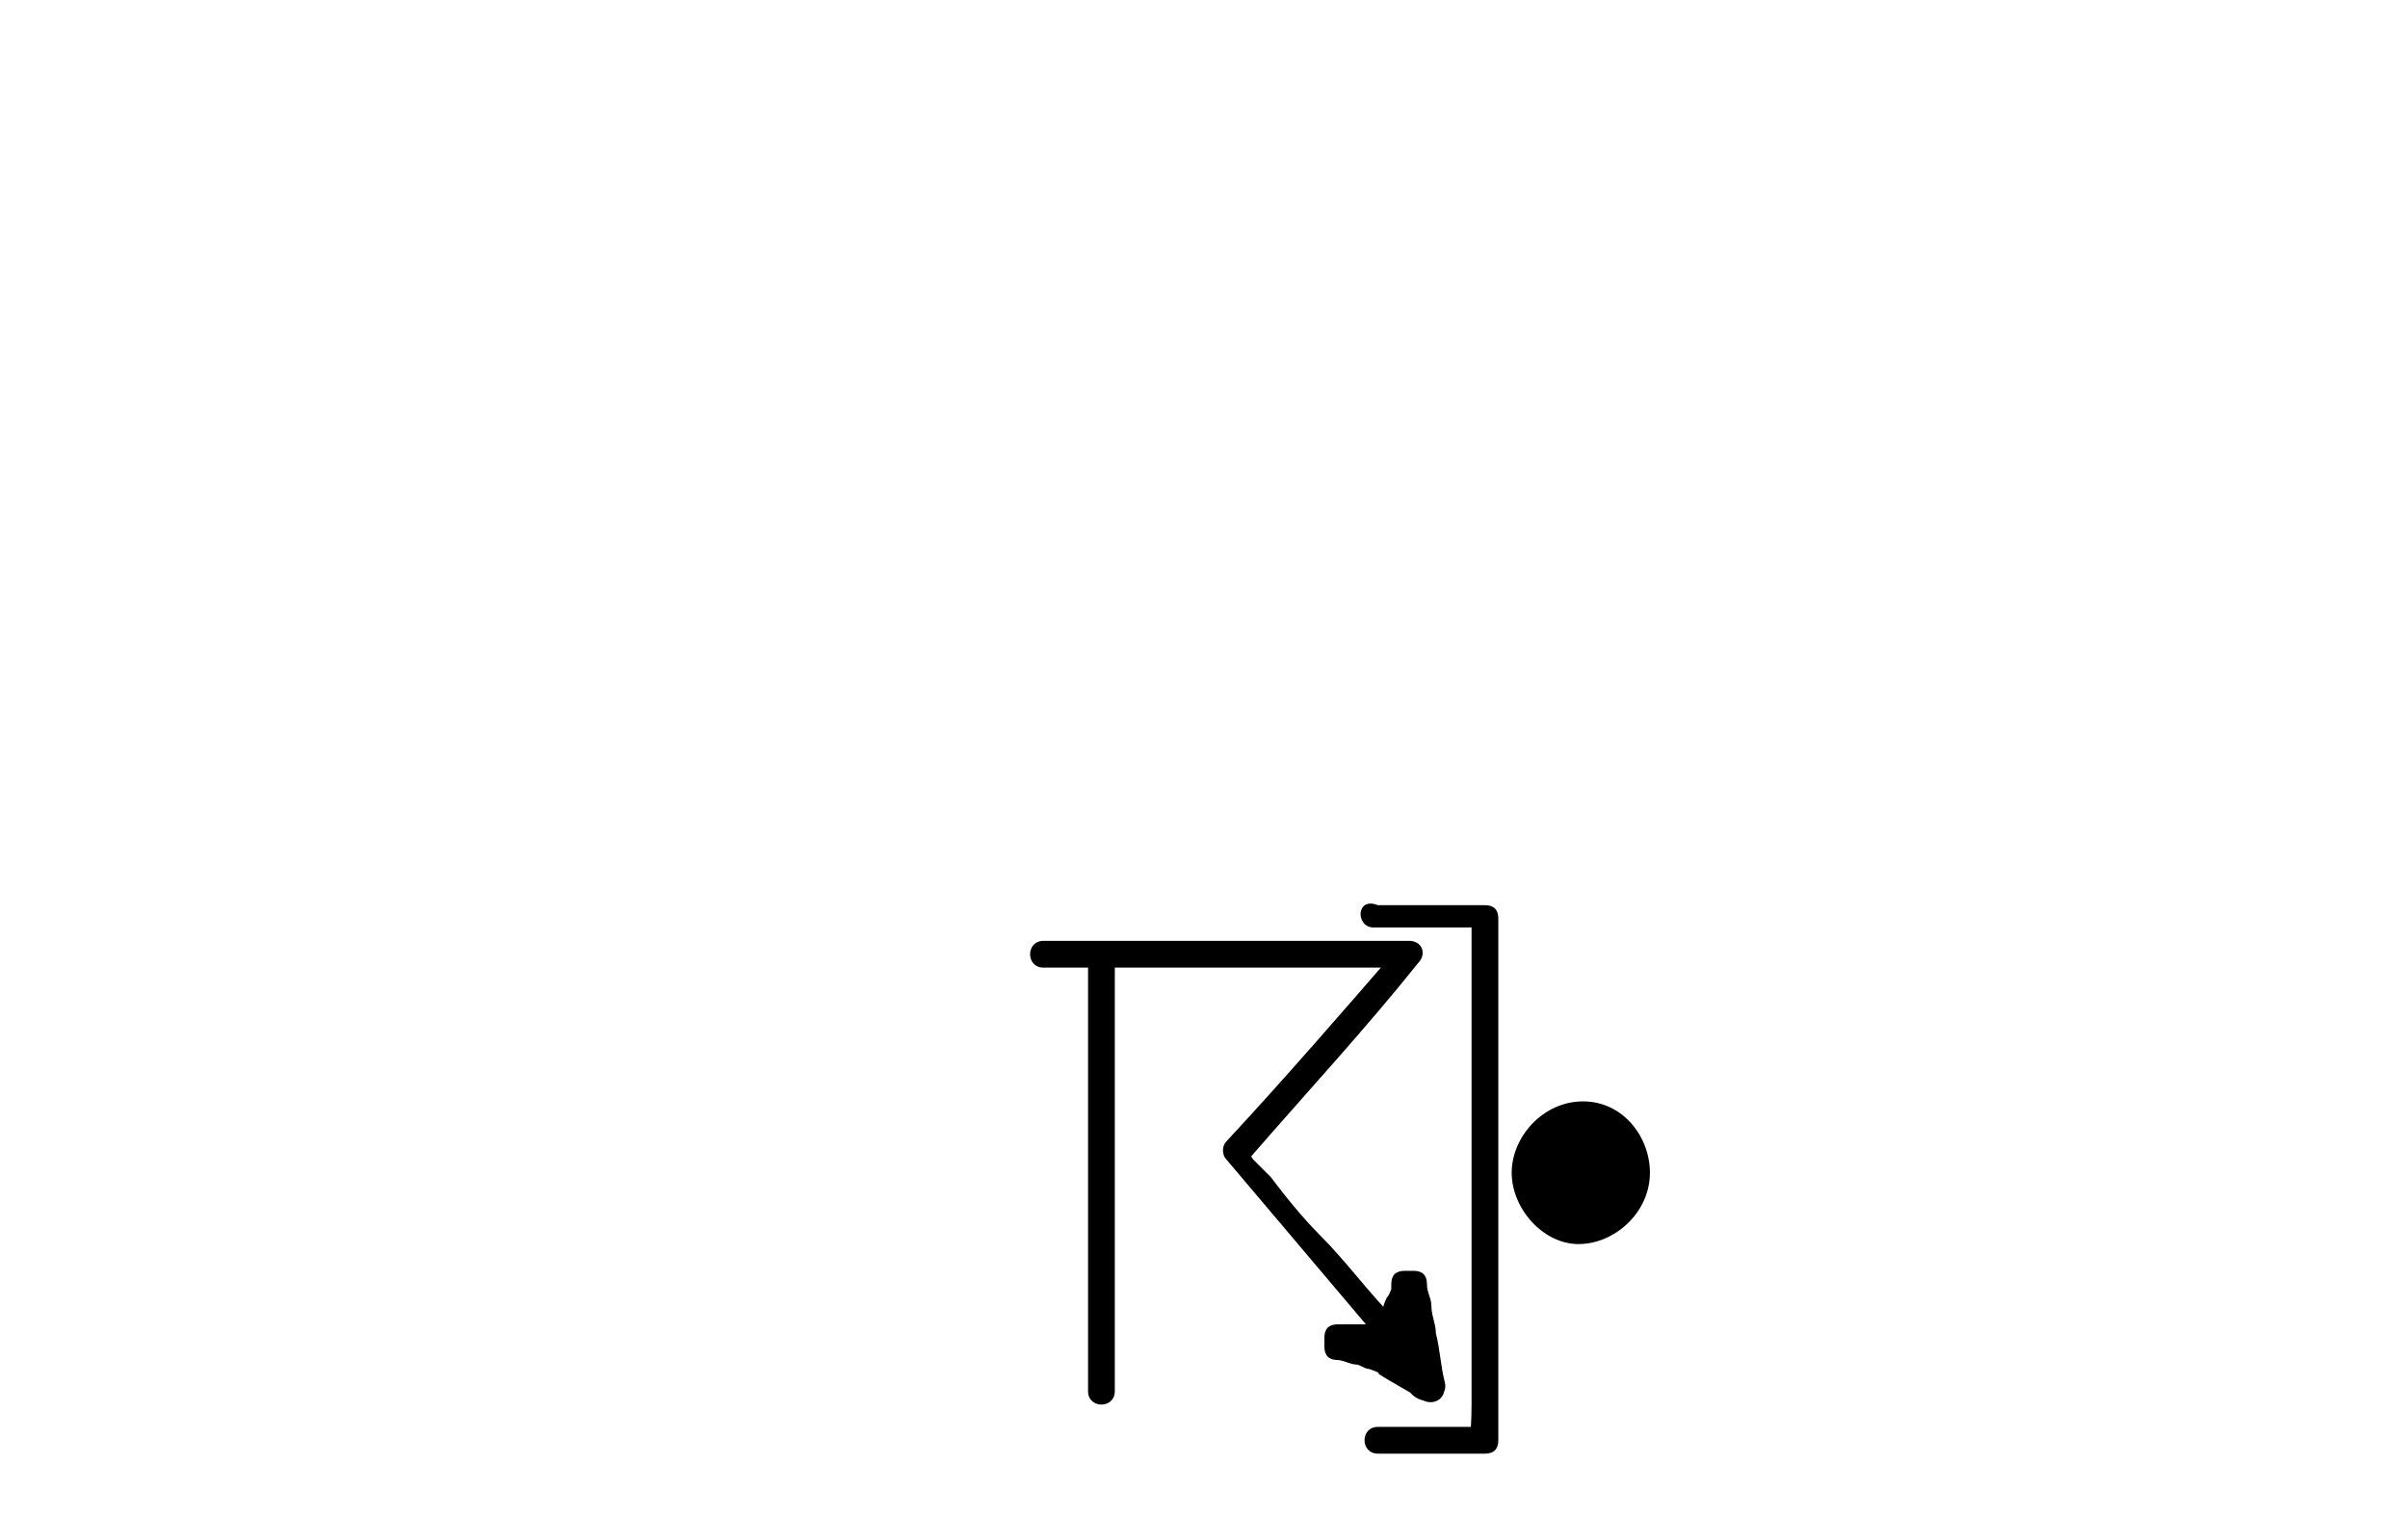 <?xml version="1.0" encoding="utf-8"?>
<!-- Generator: Adobe Illustrator 15.0.2, SVG Export Plug-In  -->
<!DOCTYPE svg PUBLIC "-//W3C//DTD SVG 1.1//EN" "http://www.w3.org/Graphics/SVG/1.1/DTD/svg11.dtd">
<svg version="1.1"
	 xmlns="http://www.w3.org/2000/svg" xmlns:xlink="http://www.w3.org/1999/xlink" xmlns:a="http://ns.adobe.com/AdobeSVGViewerExtensions/3.0/"
	 x="0px" y="0px" width="54px" height="34px" viewBox="31 0.9 54 34" overflow="visible" enable-background="new 31 0.9 54 34"
	 xml:space="preserve">
<defs>
</defs>
<path d="M55.4,22.4c0,3.2,0,6.4,0,9.7c0,0.4,0.6,0.4,0.6,0c0-3.2,0-6.4,0-9.7C56.1,21.9,55.4,21.9,55.4,22.4L55.4,22.4z"/>
<path d="M62.3,30.5c-0.6-0.6-1.1-1.3-1.7-1.9c-0.4-0.4-0.8-0.9-1.1-1.3c-0.1-0.1-0.3-0.3-0.4-0.4C58.8,26.4,59,27,59,26.9
	c1.3-1.5,2.6-2.9,3.8-4.4c0.2-0.2,0.1-0.5-0.2-0.5c-2.7,0-5.5,0-8.2,0c-0.4,0-0.4,0.6,0,0.6c2.7,0,5.5,0,8.2,0
	c-0.1-0.2-0.1-0.4-0.2-0.5c-1.3,1.5-2.6,3-3.9,4.4c-0.1,0.1-0.1,0.3,0,0.4c1.1,1.3,2.2,2.6,3.3,3.9C62.1,31.2,62.6,30.8,62.3,30.5
	L62.3,30.5z"/>
<polygon fill-rule="evenodd" clip-rule="evenodd" points="63.1,32 62.9,30.9 62.8,30.2 62.6,29.9 62.6,29.8 62.5,29.8 62.5,29.8 
	62.4,29.8 62.4,29.9 62.4,30 62.3,30.2 62.3,30.5 62.2,30.6 62.1,30.7 61.9,30.8 61.8,30.9 61.5,30.9 61.3,30.9 61.2,30.9 
	61.1,30.9 61.1,31 61.1,31.1 61.2,31.1 61.5,31.2 62.1,31.5 63.1,32 "/>
<path d="M63.4,31.9c-0.1-0.4-0.1-0.7-0.2-1.1c0-0.2-0.1-0.4-0.1-0.6c0-0.2-0.1-0.3-0.1-0.5c0-0.2-0.1-0.3-0.3-0.3
	c-0.1,0-0.1,0-0.2,0c-0.2,0-0.3,0.1-0.3,0.3c0,0.1,0,0.1,0,0.2c0-0.2,0,0-0.1,0.1C62,30.2,62,30.3,62,30.5c0-0.1,0.1-0.1,0.1-0.2
	c-0.2,0.2-0.4,0.2-0.6,0.4c0.1,0,0.1-0.1,0.2-0.1c-0.2,0-0.4,0-0.7,0c-0.2,0-0.3,0.1-0.3,0.3c0,0.1,0,0.1,0,0.2
	c0,0.2,0.1,0.3,0.3,0.3c0.1,0,0.3,0.1,0.4,0.1c0.1,0,0.2,0.1,0.3,0.1c0,0,0.3,0.1,0.2,0.1c0.3,0.2,0.7,0.4,1,0.6
	c0.4,0.2,0.7-0.3,0.3-0.5c-0.6-0.3-1.4-0.9-2.2-0.9c0.1,0.1,0.2,0.2,0.3,0.3c0-0.1,0-0.1,0-0.2c-0.1,0.1-0.2,0.2-0.3,0.3
	c0.5,0,0.9,0,1.2-0.3c0.2-0.2,0.3-0.3,0.3-0.6c0-0.2-0.1,0.1,0,0c0,0,0-0.1,0.1-0.1c0.1-0.1,0-0.3,0-0.4c-0.1,0.1-0.2,0.2-0.3,0.3
	c0.1,0,0.1,0,0.2,0c-0.1-0.1-0.2-0.2-0.3-0.3c0,0.2,0.1,0.3,0.1,0.5c0,0.2,0.1,0.4,0.1,0.6c0.1,0.4,0.2,0.8,0.2,1.1
	C62.9,32.5,63.5,32.3,63.4,31.9z"/>
<path d="M61.8,21.7c0.7,0,1.4,0,2.1,0c0.6,0,0.1-0.2,0.1-0.2c0,0.2,0,0.5,0,0.7c0,1.7,0,3.4,0,5.1c0,1.7,0,3.4,0,5.1
	c0,0.8-0.1,0.5,0.2,0.5c-0.8,0-1.6,0-2.3,0c-0.4,0-0.4,0.6,0,0.6c0.8,0,1.6,0,2.4,0c0.2,0,0.3-0.1,0.3-0.3c0-3.9,0-7.8,0-11.7
	c0-0.2-0.1-0.3-0.3-0.3c-0.8,0-1.6,0-2.4,0C61.4,21,61.4,21.7,61.8,21.7L61.8,21.7z"/>
<polygon fill-rule="evenodd" clip-rule="evenodd" points="67.6,27.2 67.6,26.9 67.5,26.7 67.4,26.5 67.3,26.4 67.1,26.1 66.9,26 
	66.6,25.9 66.4,25.9 66.2,25.9 66,26 65.8,26.1 65.5,26.4 65.4,26.5 65.3,26.7 65.2,26.9 65.2,27.2 65.2,27.5 65.3,27.7 65.4,27.9 
	65.5,28 65.8,28.2 66,28.4 66.2,28.5 66.4,28.5 66.6,28.5 66.9,28.4 67.1,28.2 67.3,28 67.4,27.9 67.5,27.7 67.6,27.5 67.6,27.2 "/>
<path d="M68,27.2c0-0.8-0.6-1.6-1.5-1.6c-0.9,0-1.6,0.8-1.6,1.6c0,0.8,0.7,1.6,1.5,1.6C67.2,28.8,68,28.1,68,27.2
	c0-0.4-0.6-0.4-0.6,0c0,0.1,0,0.1,0,0.2c0-0.2,0,0-0.1,0.1c-0.1,0.1-0.1,0.2-0.2,0.3c-0.1,0.1-0.2,0.2-0.4,0.3
	c-0.1,0-0.1,0.1-0.2,0.1c0.2-0.1,0,0-0.1,0c-0.1,0-0.1,0-0.2,0c0.2,0,0,0-0.1-0.1C66,28,65.9,28,65.8,27.8c-0.1-0.1-0.1-0.2-0.2-0.3
	c0-0.1-0.1-0.3-0.1-0.1c0-0.1,0-0.1,0-0.2c0-0.1,0-0.2,0-0.3c0,0.2,0,0,0.1-0.1c0.1-0.1,0.1-0.2,0.2-0.3c0.1-0.1,0.2-0.2,0.4-0.3
	c0.1,0,0.1-0.1,0.2-0.1c-0.2,0.1,0,0,0.1,0c0.1,0,0.1,0,0.2,0c-0.2,0,0,0,0.1,0.1c0.2,0.1,0.2,0.1,0.4,0.3c0.1,0.1,0.1,0.2,0.2,0.3
	c0,0.1,0.1,0.3,0.1,0.1c0,0.1,0,0.2,0,0.3C67.3,27.6,68,27.6,68,27.2z"/>
<rect id="_x3C_Slice_x3E__101_" fill="none" width="31.3" height="34.9"/>
<rect id="_x3C_Slice_x3E__100_" x="31.3" fill="none" width="54.2" height="34.9"/>
</svg>
